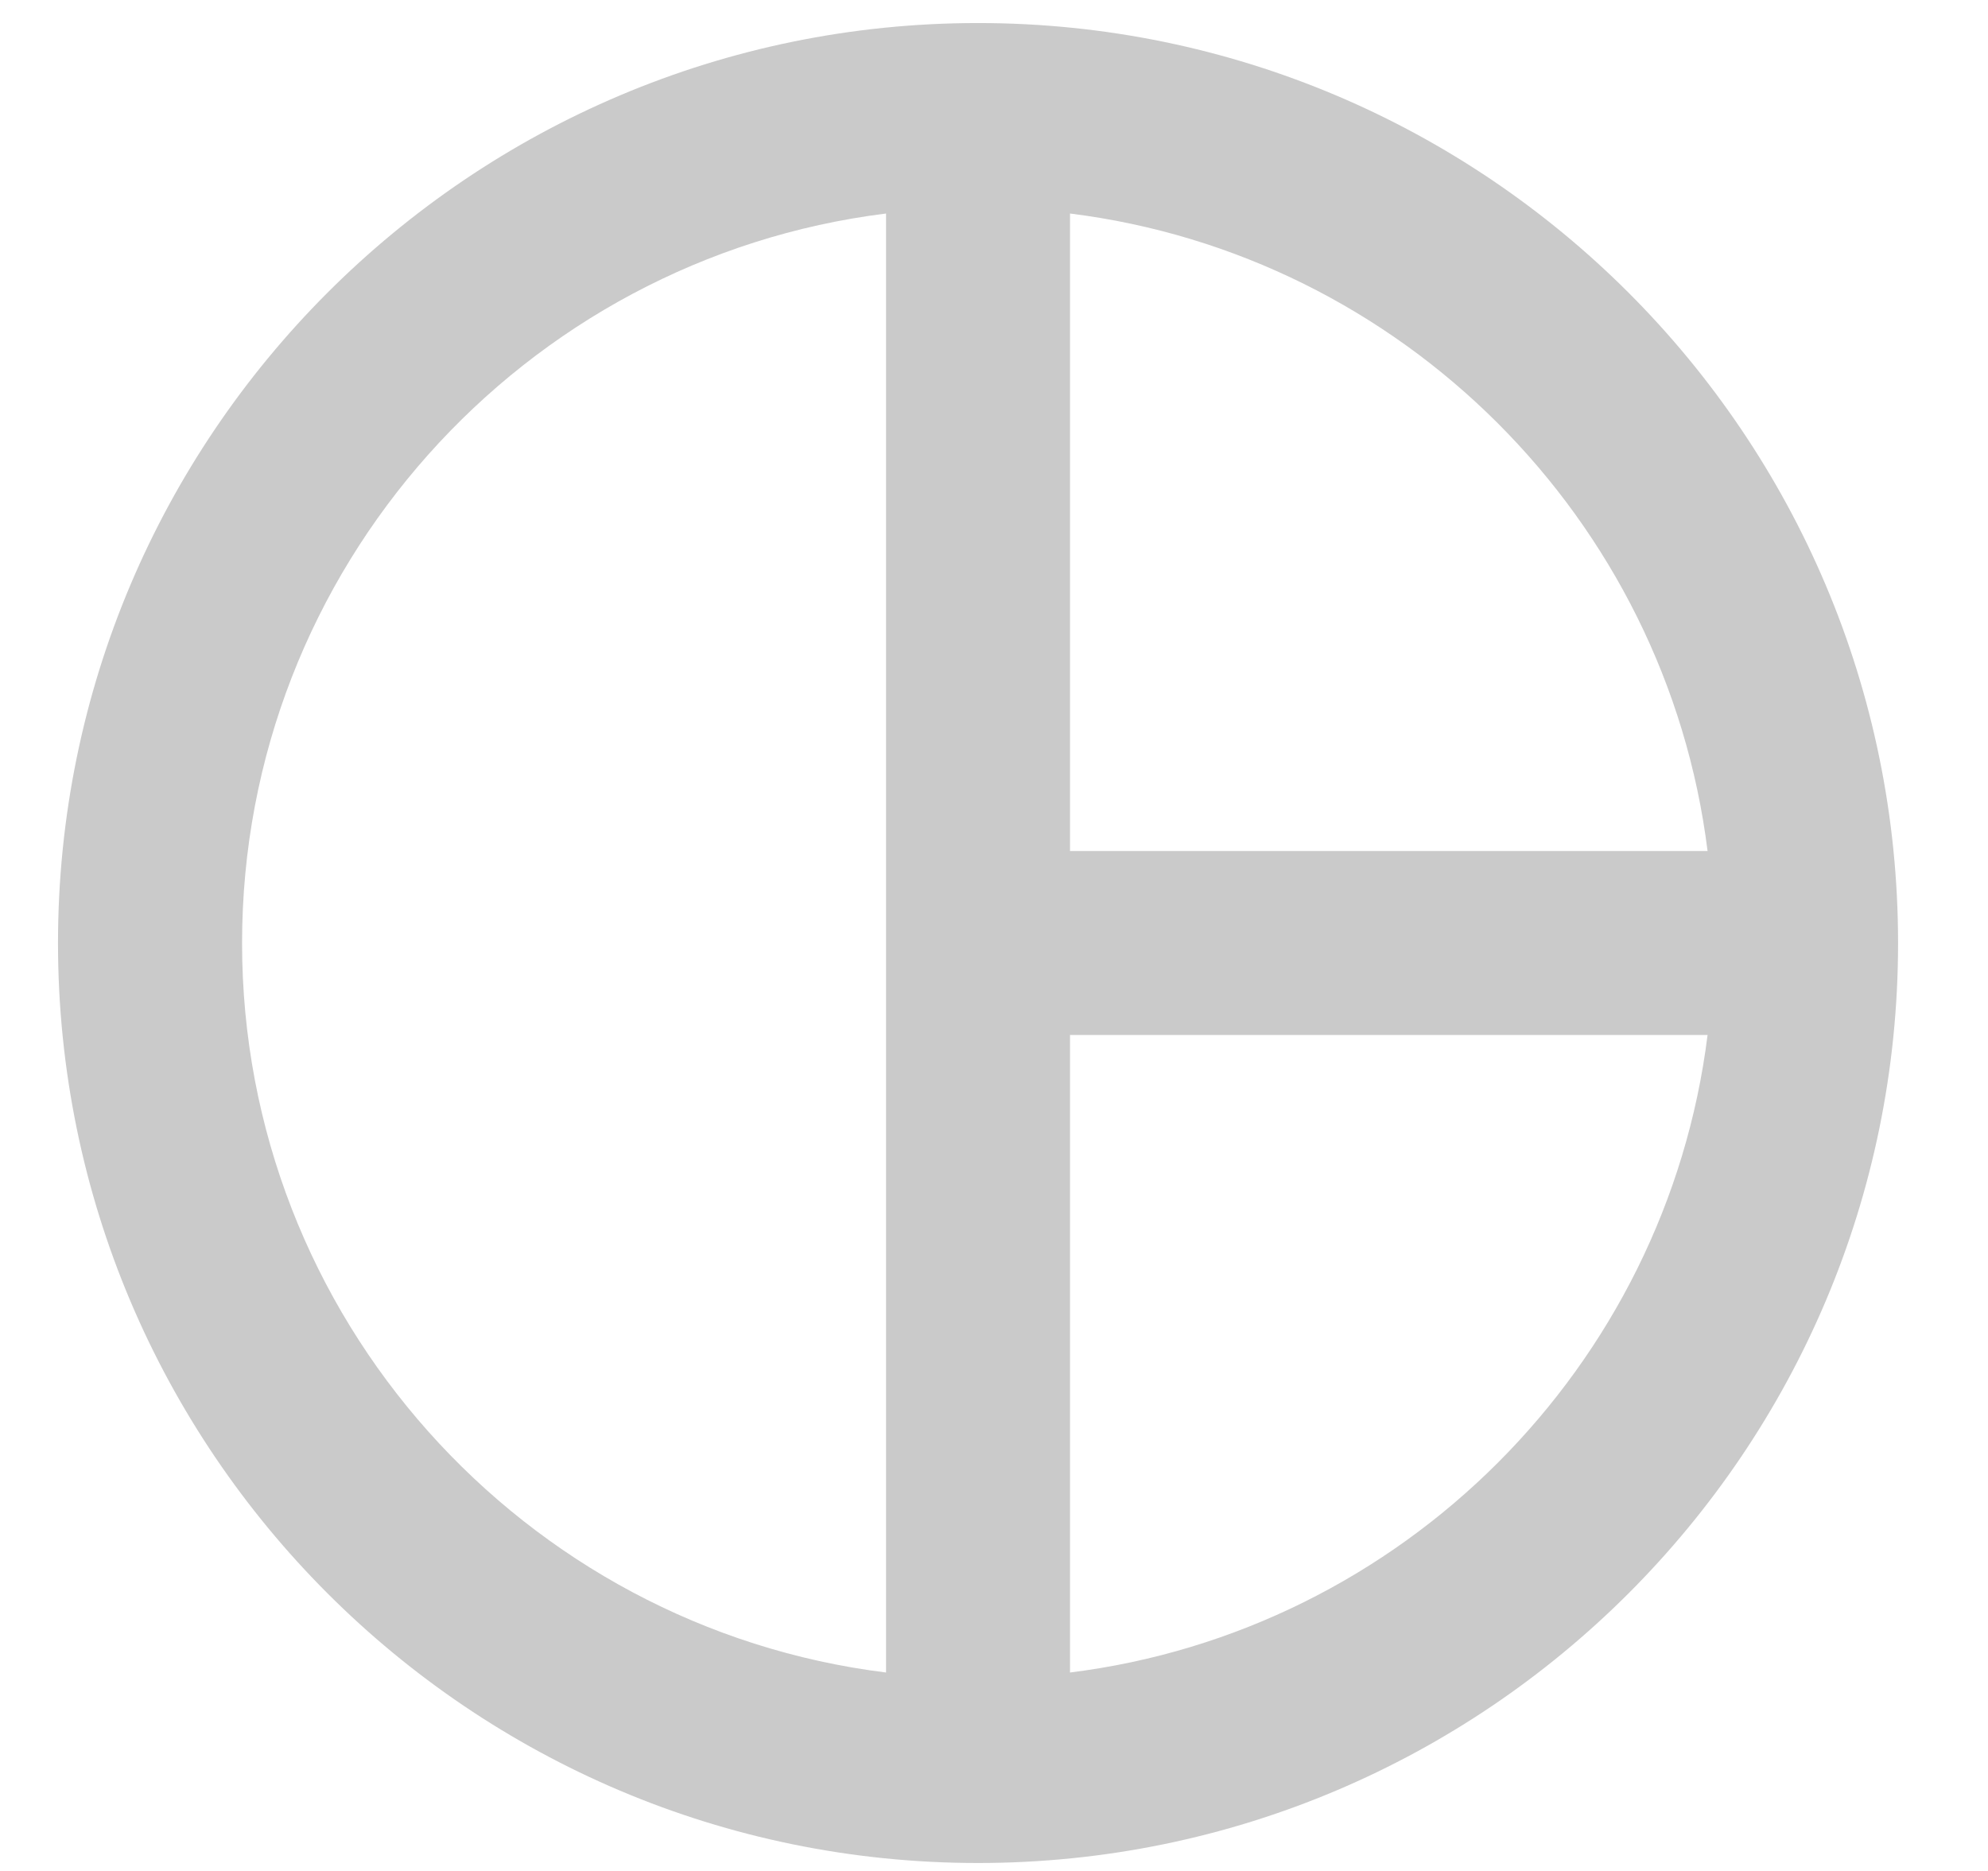 <svg width="17" height="16" viewBox="0 0 17 16" fill="none" xmlns="http://www.w3.org/2000/svg">
<path d="M8.363 0.197C4.021 0.197 0.496 3.722 0.496 8.065C0.496 12.407 4.021 15.932 8.363 15.932C12.706 15.932 16.231 12.407 16.231 8.065C16.231 3.722 12.706 0.197 8.363 0.197ZM14.602 7.278L9.15 7.278V1.826C11.99 2.18 14.248 4.438 14.602 7.278ZM2.07 8.065C2.07 4.863 4.477 2.211 7.577 1.826L7.577 14.303C4.477 13.918 2.07 11.267 2.07 8.065ZM9.15 14.303V8.851H14.602C14.248 11.691 11.99 13.949 9.15 14.303Z" fill="#CACACA"/>
</svg>
